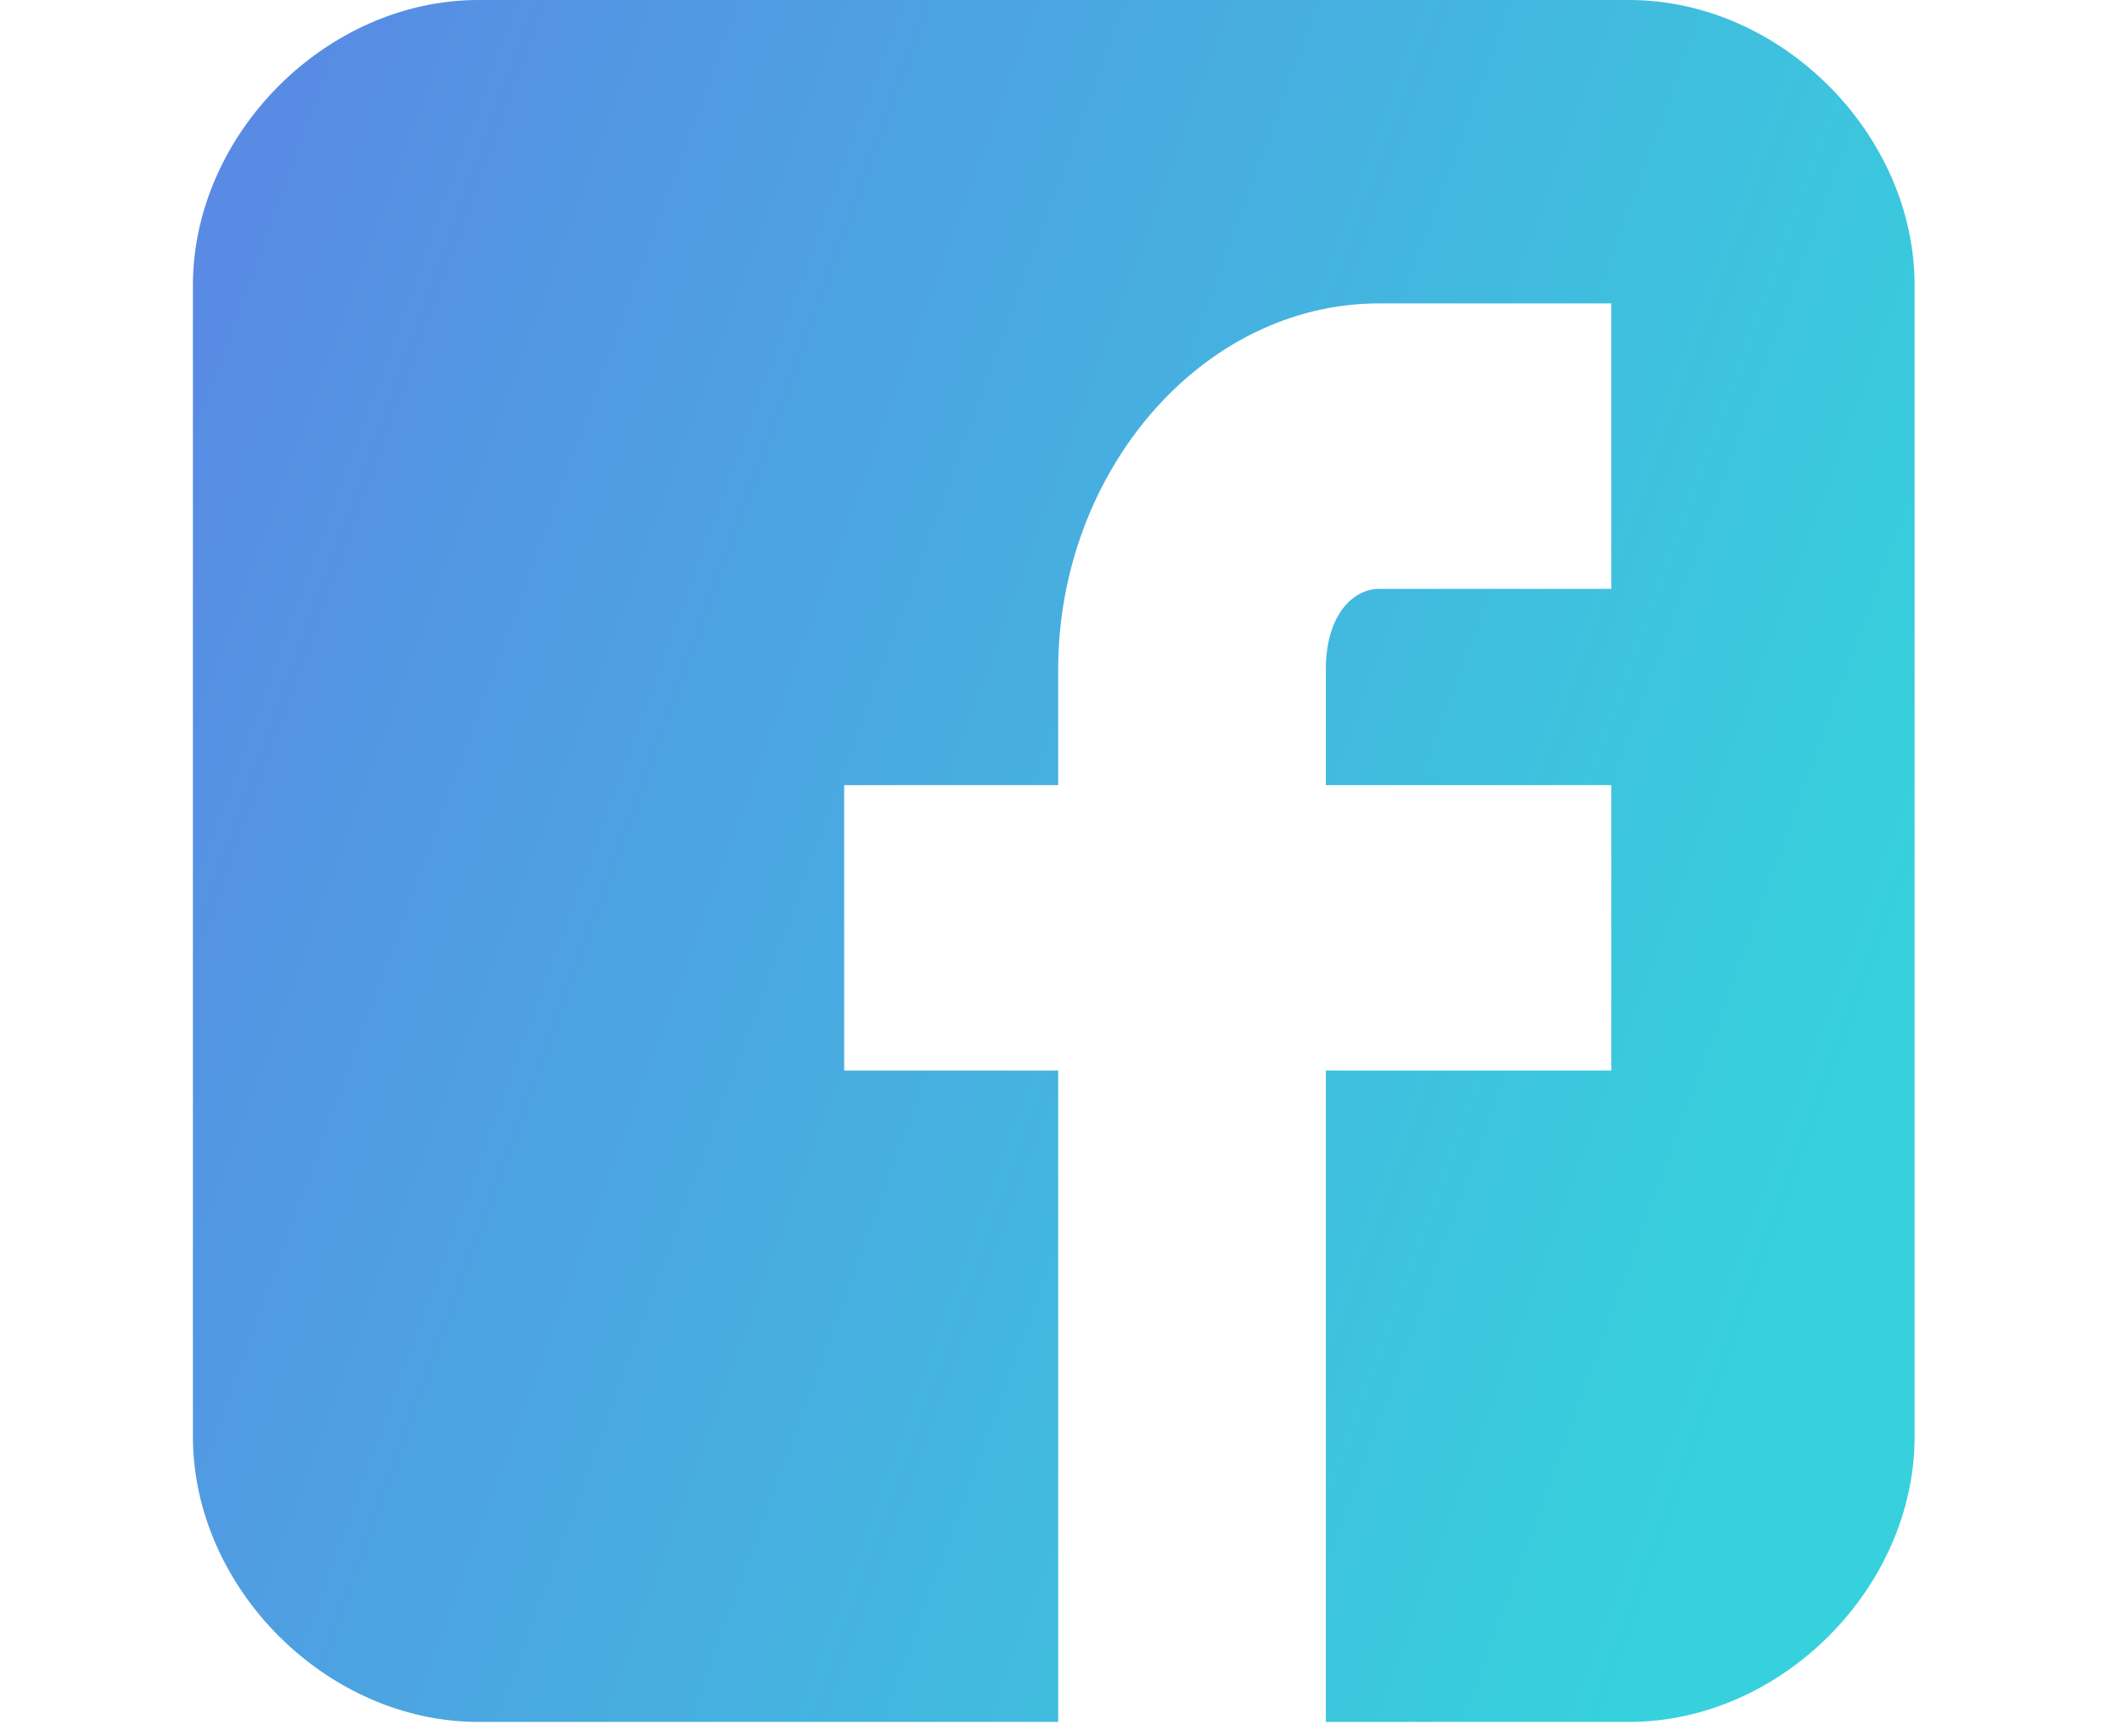 <svg width="22" height="18" viewBox="0 0 22 18" fill="none" xmlns="http://www.w3.org/2000/svg">
<path d="M19.85 2.96C19.85 1.387 18.463 0 16.89 0H4.96C3.387 0 2 1.387 2 2.96V14.89C2 16.463 3.387 17.85 4.96 17.85H10.971V11.098H8.752V8.139H10.971V6.937C10.971 4.902 12.451 3.145 14.301 3.145H16.705V6.104H14.301C14.023 6.104 13.746 6.382 13.746 6.937V8.139H16.705V11.098H13.746V17.85H16.89C18.463 17.85 19.85 16.463 19.85 14.89V2.96Z" fill="url(#paint0_linear_804_1087)"/>
<defs>
<linearGradient id="paint0_linear_804_1087" x1="17.627" y1="15.368" x2="-2.018" y2="8.191" gradientUnits="userSpaceOnUse">
<stop stop-color="#36D1DC"/>
<stop offset="0.964" stop-color="#5B86E5"/>
</linearGradient>
</defs>
</svg>

